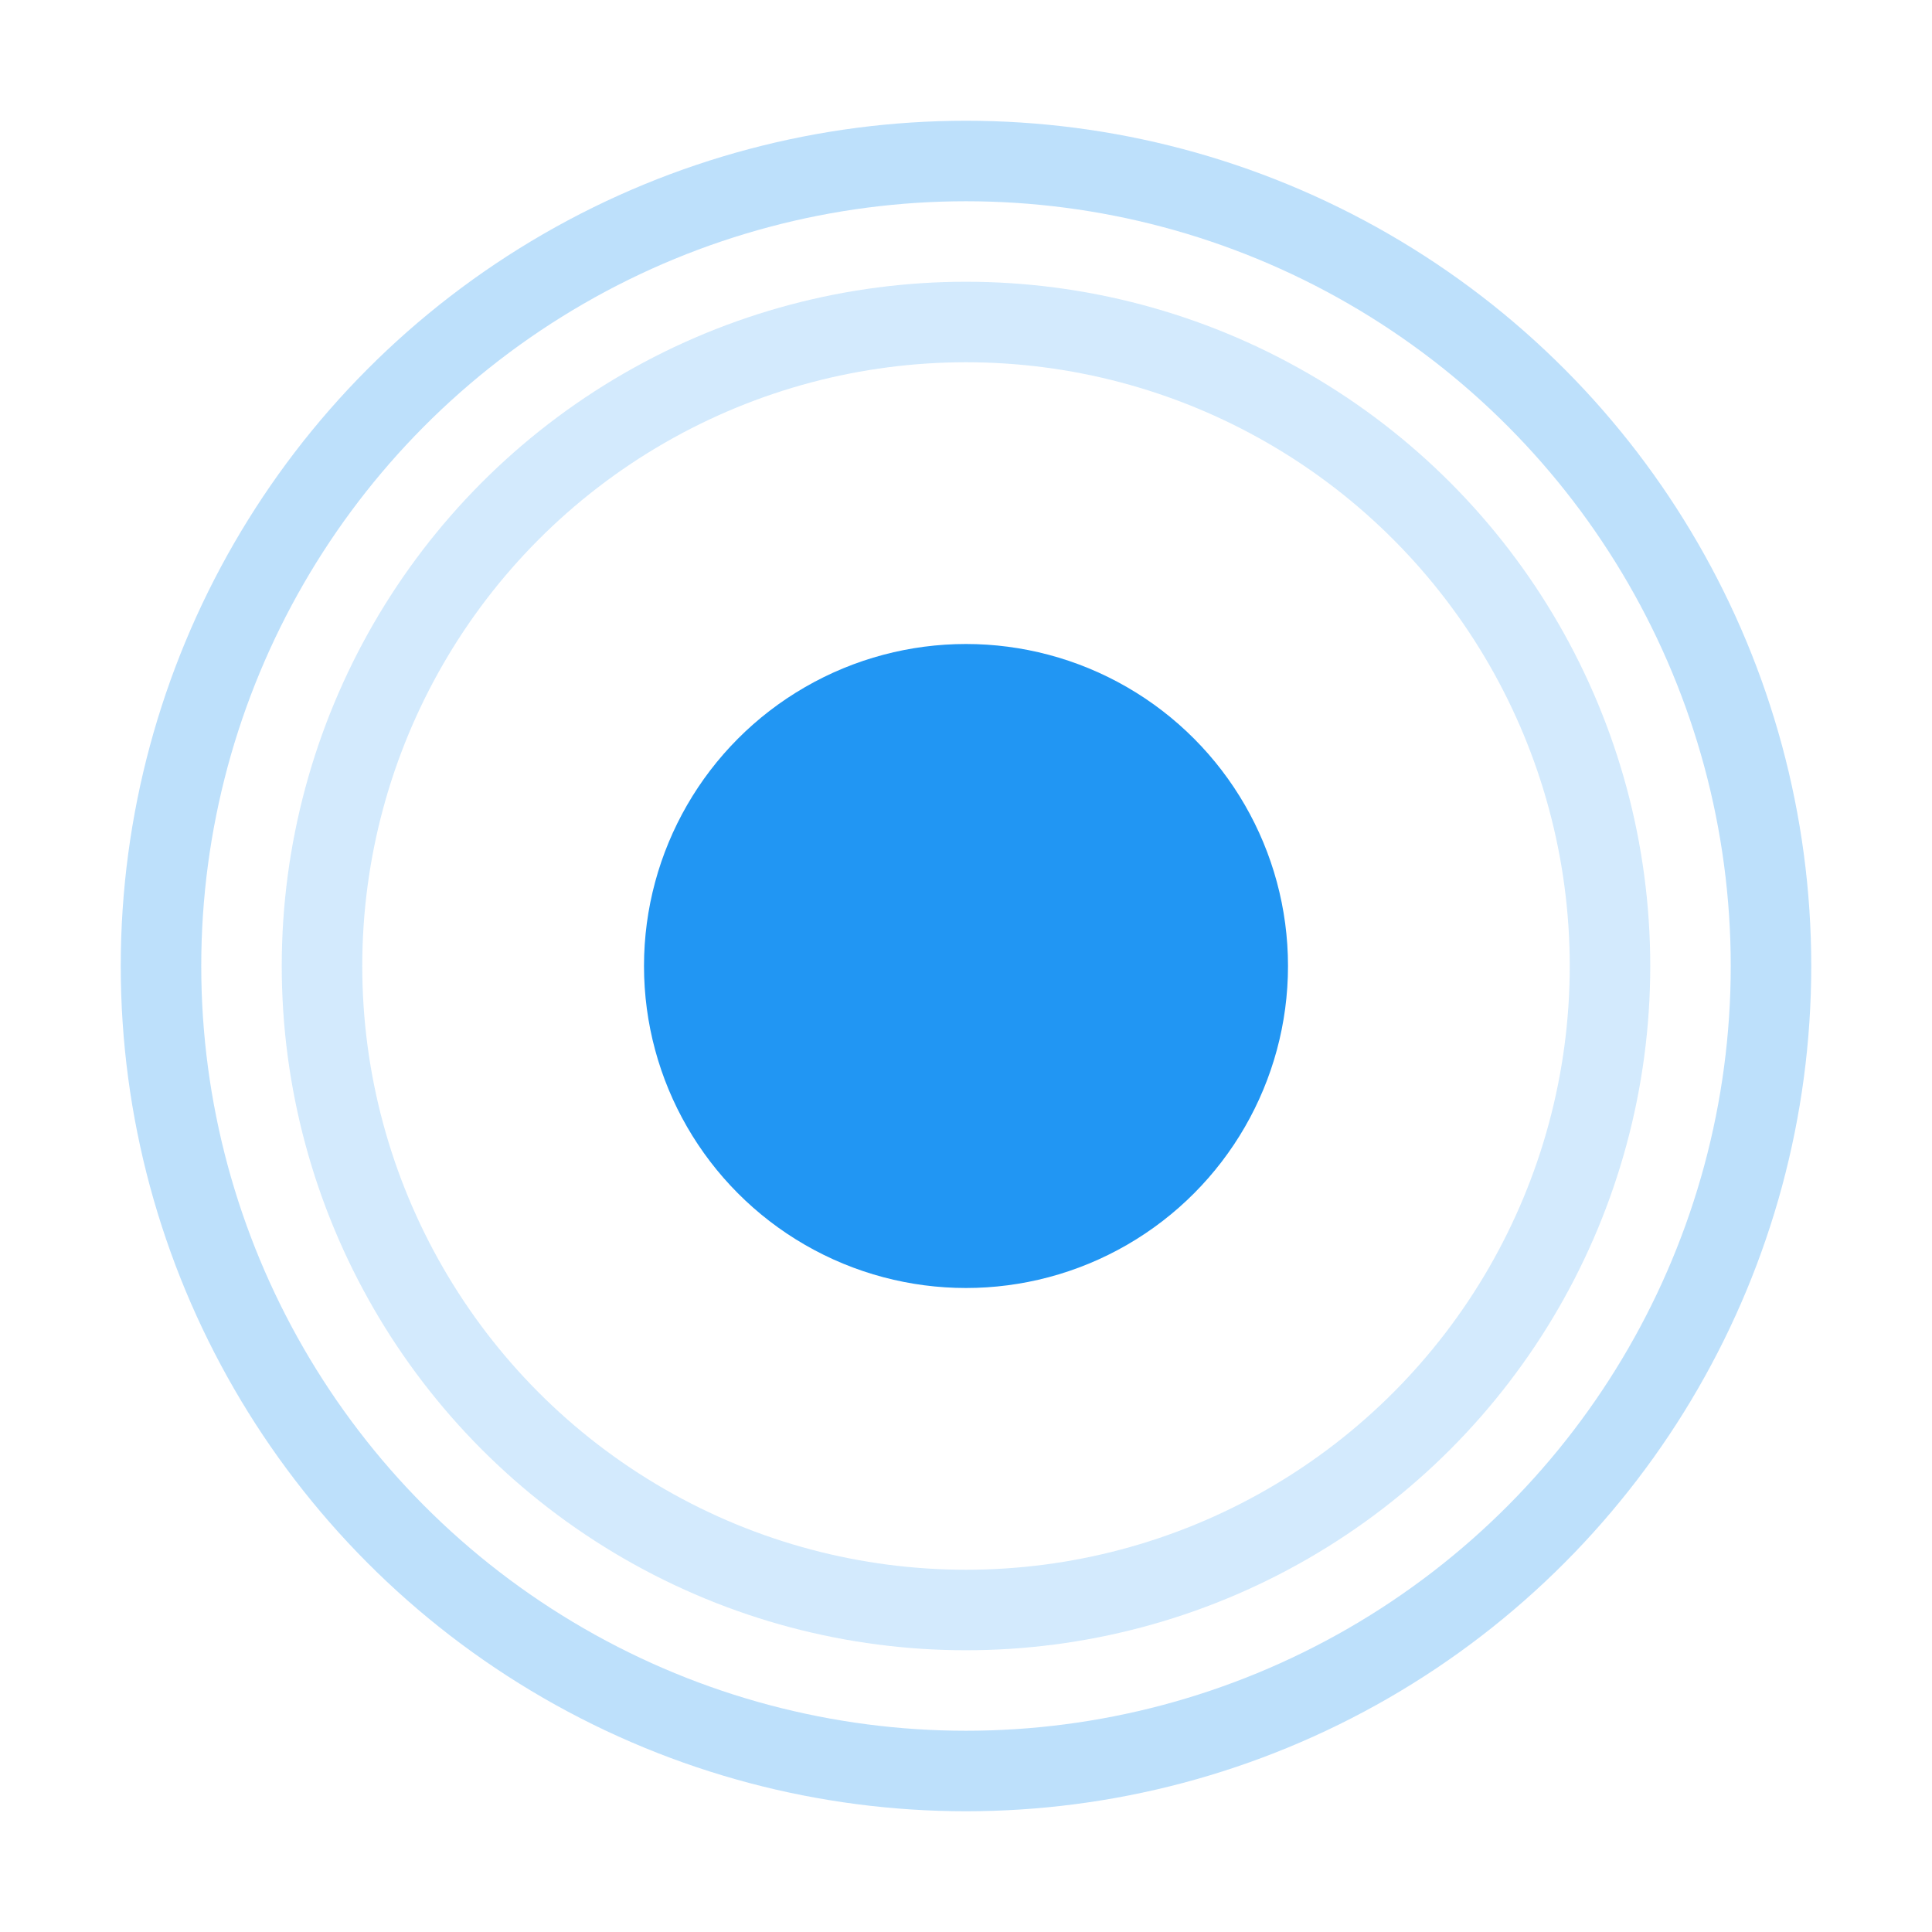 <?xml version="1.0" encoding="UTF-8"?>
<svg width="48" height="48" viewBox="0 0 48 48" xmlns="http://www.w3.org/2000/svg" xmlns:xlink="http://www.w3.org/1999/xlink">
  <!-- Outer pulse circle -->
  <circle cx="24" cy="24" r="20" fill="none" stroke="#2196F3" stroke-width="2" opacity="0.3" style="transform-origin: center;">
    <animate attributeName="r" values="20;30;20" dur="2s" repeatCount="indefinite"/>
    <animate attributeName="opacity" values="0.3;0;0.3" dur="2s" repeatCount="indefinite"/>
  </circle>
  
  <!-- Middle pulse circle -->
  <circle cx="24" cy="24" r="16" fill="none" stroke="#2196F3" stroke-width="2" opacity="0.2" style="transform-origin: center;">
    <animate attributeName="r" values="16;26;16" dur="2s" repeatCount="indefinite" begin="0.5s"/>
    <animate attributeName="opacity" values="0.2;0;0.2" dur="2s" repeatCount="indefinite" begin="0.5s"/>
  </circle>
  
  <!-- Inner solid circle -->
  <circle cx="24" cy="24" r="8" fill="#2196F3" style="transform-origin: center;"/>
</svg> 